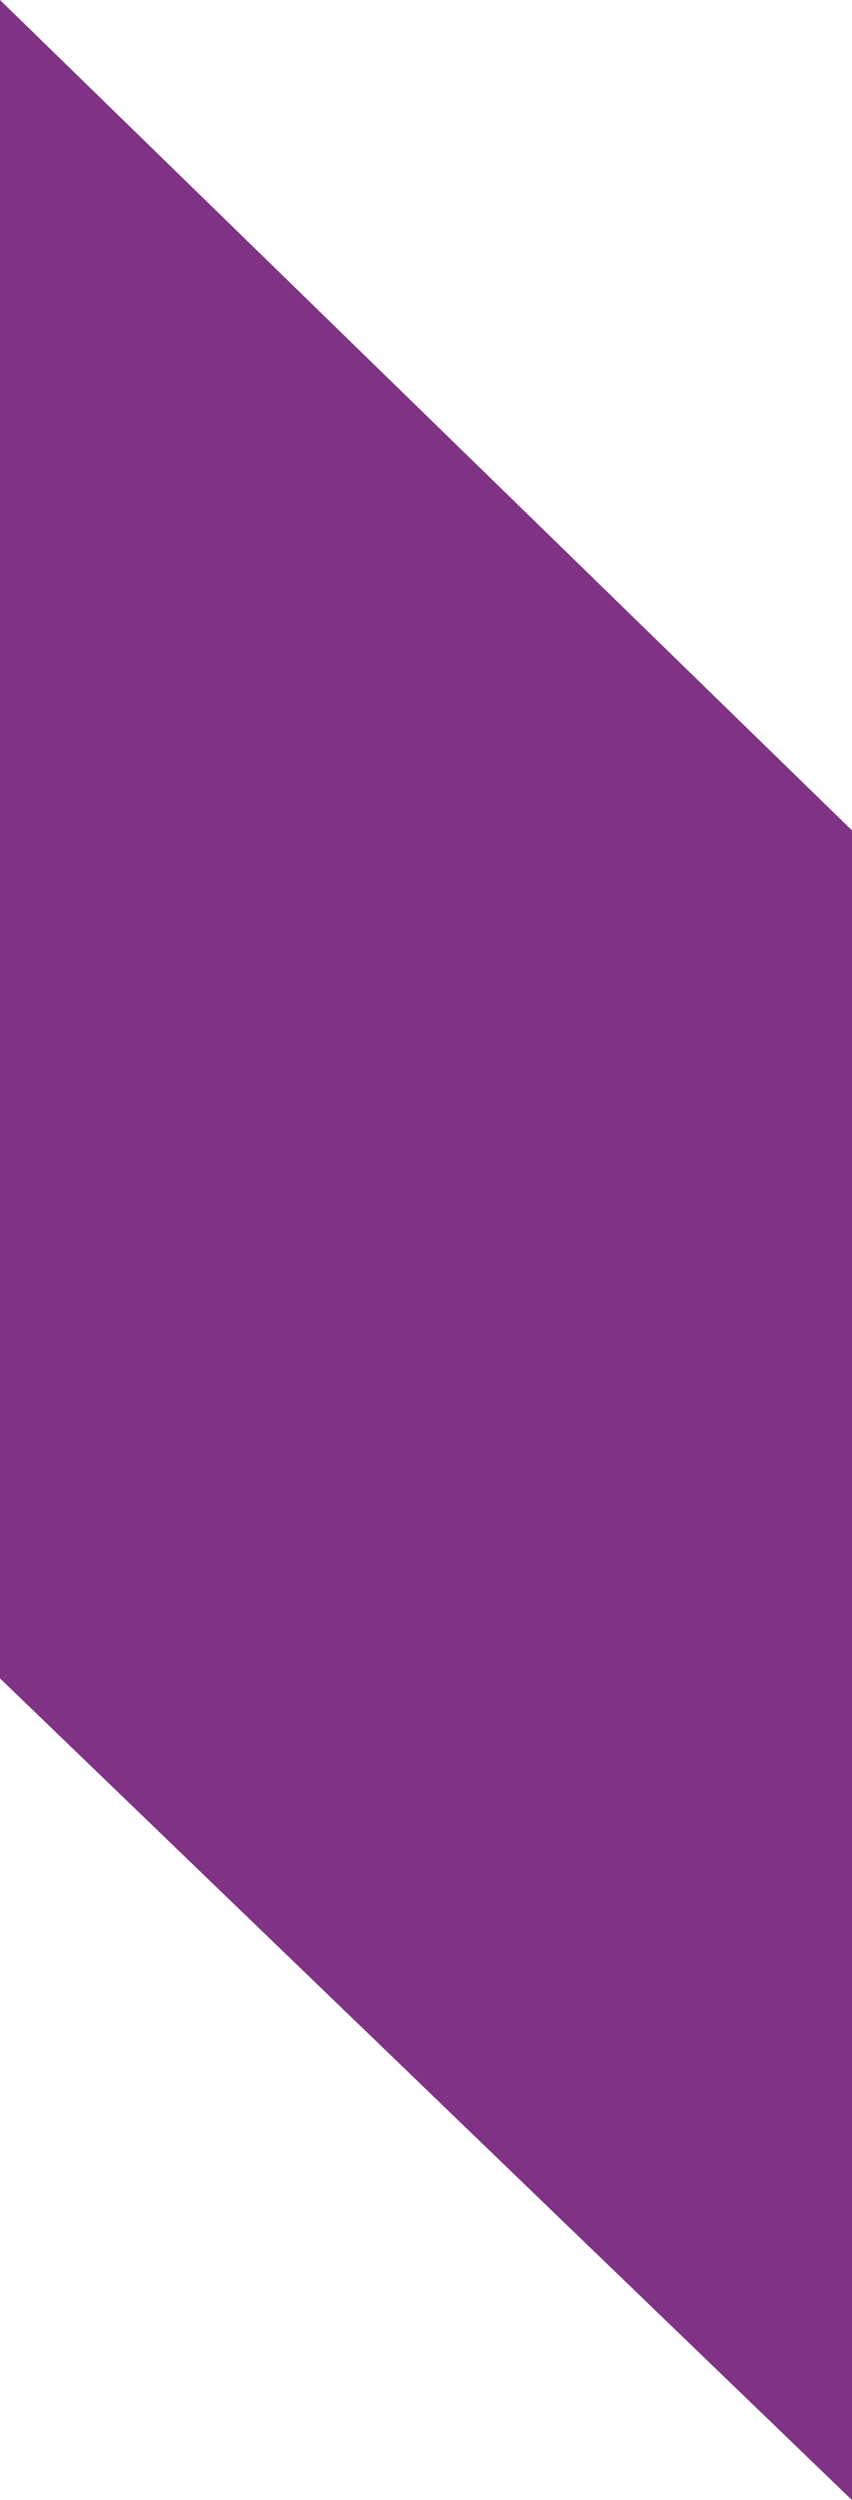 ﻿<?xml version="1.0" encoding="utf-8"?>
<svg version="1.1" xmlns:xlink="http://www.w3.org/1999/xlink" width="15px" height="44px" xmlns="http://www.w3.org/2000/svg">
  <g transform="matrix(1 0 0 1 -571 -208 )">
    <path d="M 15 44  L 15 14.615  L 0 0  L 0 29.538  L 15 44  Z " fill-rule="nonzero" fill="#803384" stroke="none" transform="matrix(1 0 0 1 571 208 )" />
  </g>
</svg>